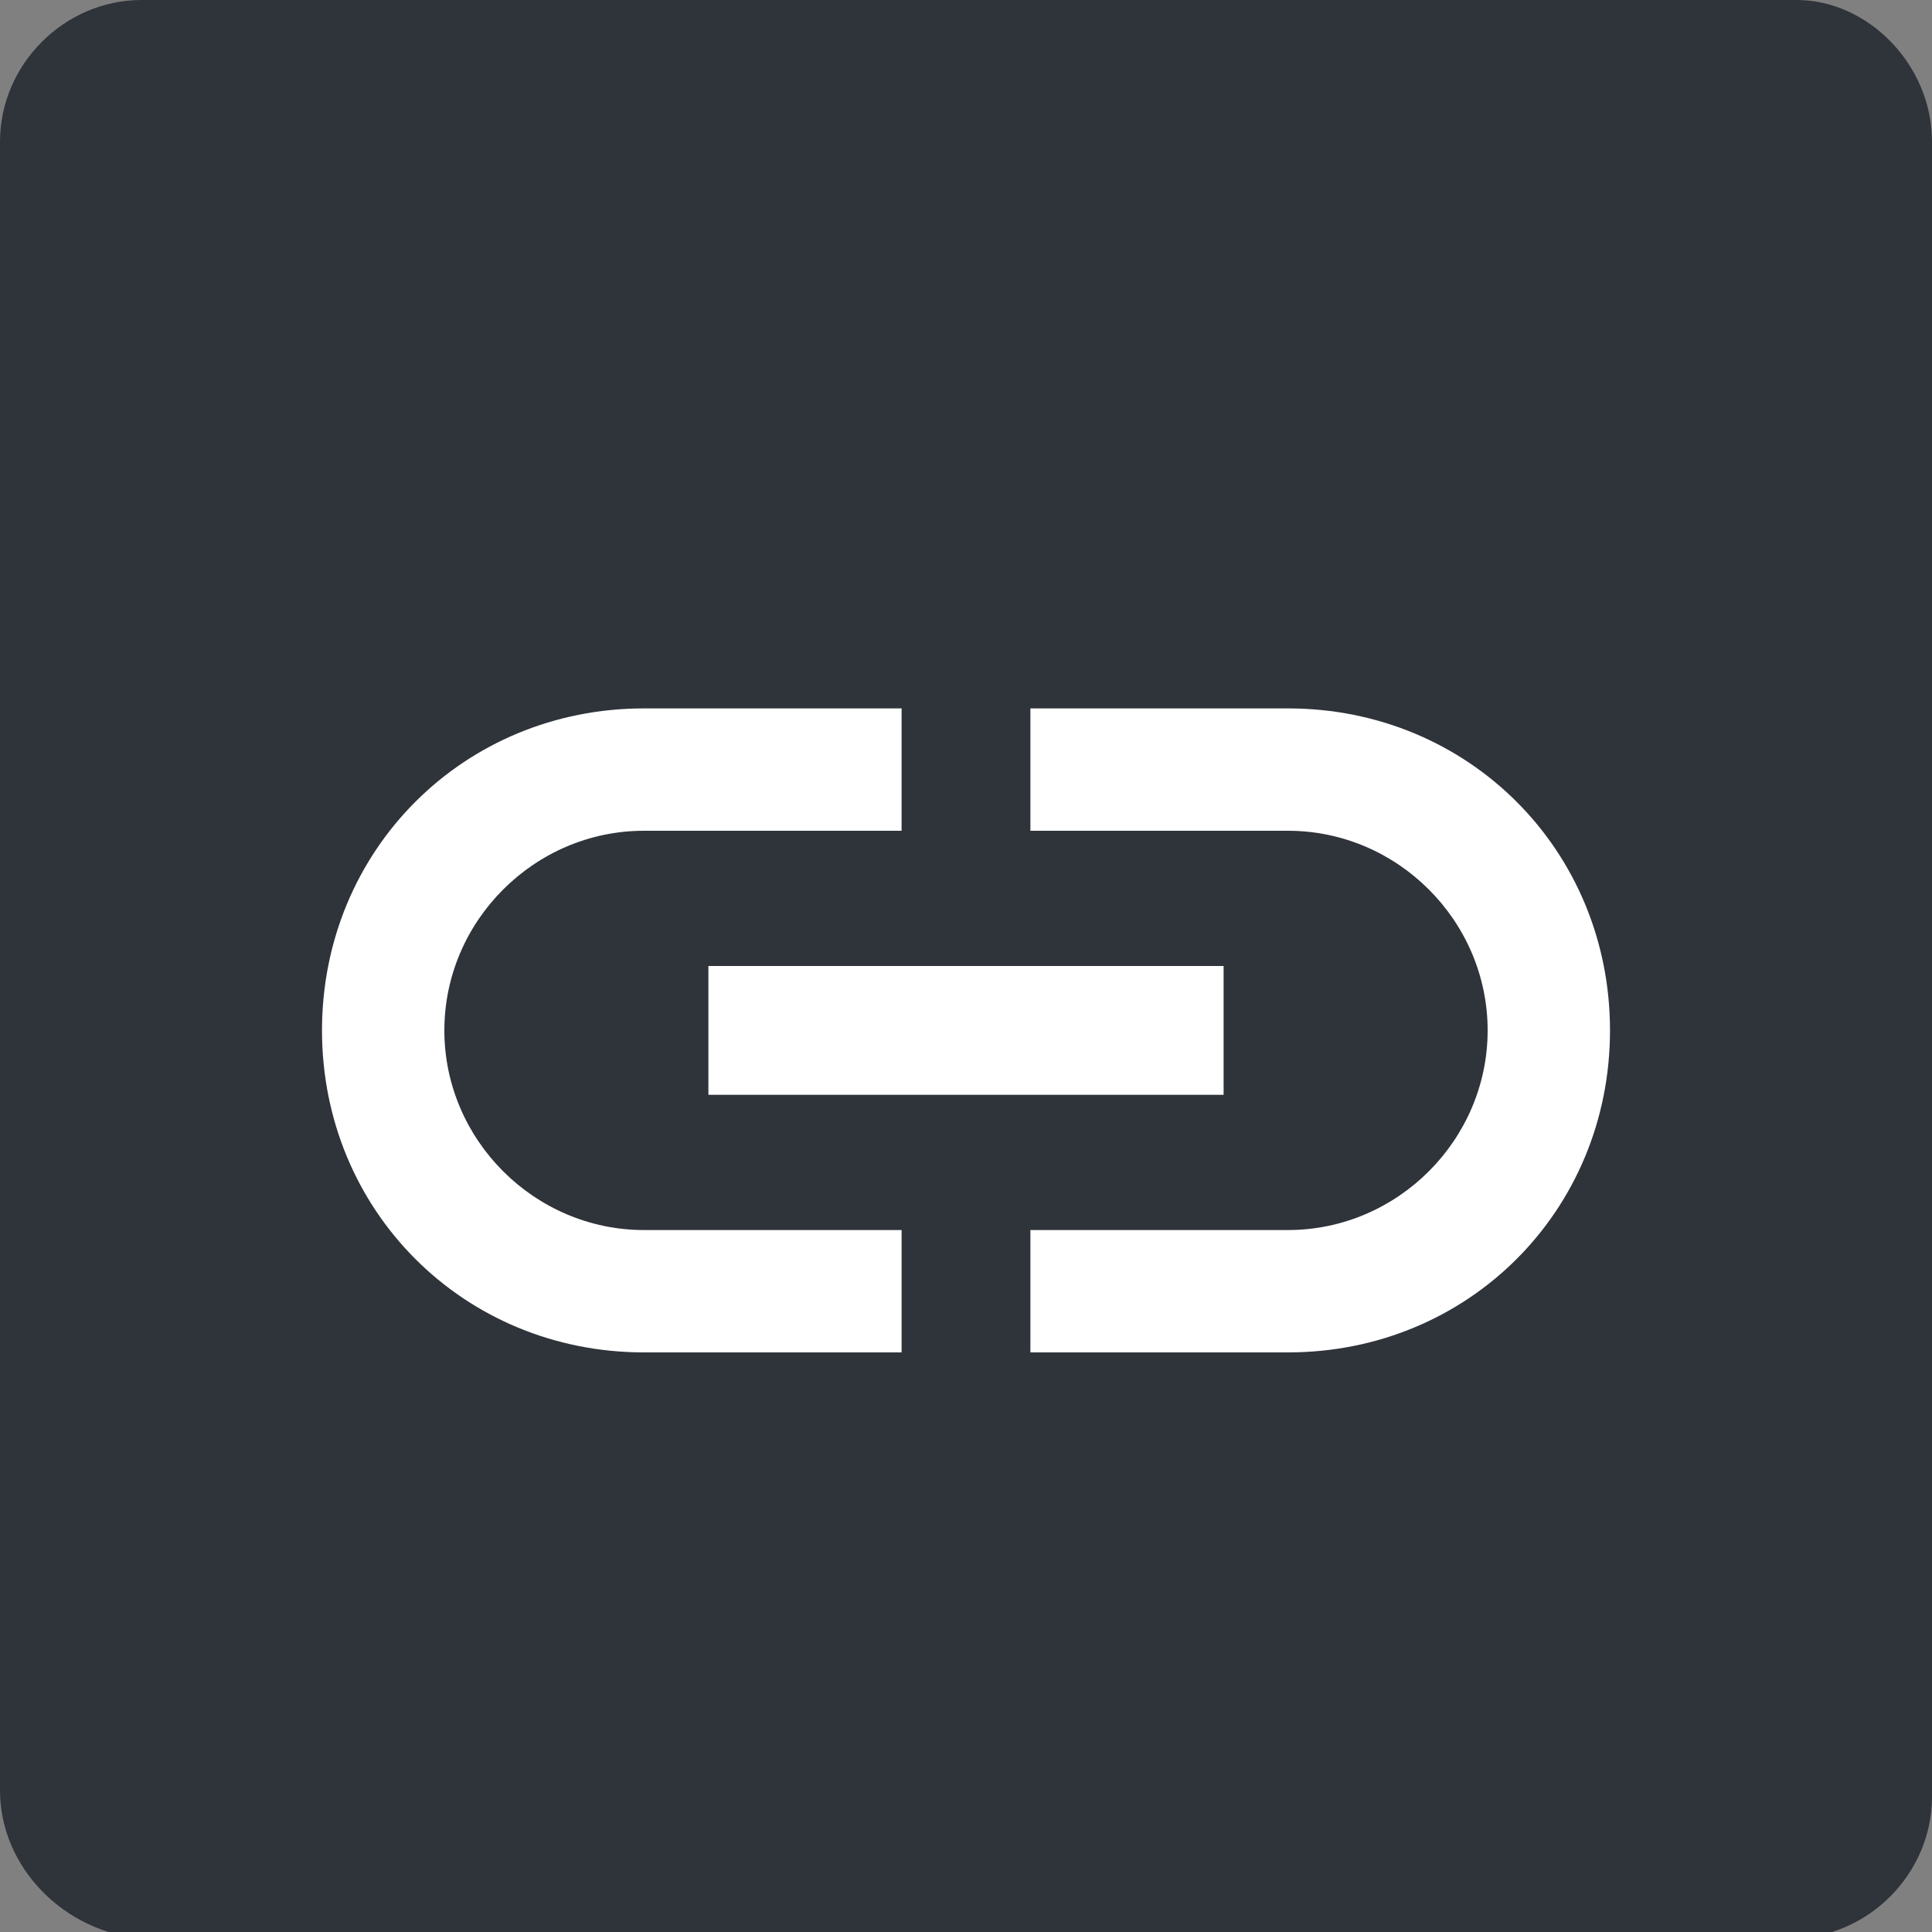 <?xml version="1.0" encoding="utf-8"?>
<!-- Generator: Adobe Illustrator 26.0.3, SVG Export Plug-In . SVG Version: 6.00 Build 0)  -->
<svg version="1.1" id="Layer_1" xmlns="http://www.w3.org/2000/svg" xmlns:xlink="http://www.w3.org/1999/xlink" x="0px" y="0px"
	 viewBox="0 0 30 30" style="enable-background:new 0 0 30 30;" xml:space="preserve">
<rect x="0" y="0" width="30" height="30" fill="#808080" stroke="none"/>
<style type="text/css">
	.st0{fill:#2F333A;}
	.st1{fill:#FFFFFF;}
</style>
<path class="st0" d="M2.2,0h25.7C29,0,30,1,30,2.2v25.7c0,1.2-1,2.2-2.2,2.2H2.2C1,30,0,29,0,27.8V2.2C0,1,1,0,2.2,0z"/>
<path class="st1" d="M6.9,16c0-1.7,1.4-3.1,3.1-3.1h4V11h-4c-2.8,0-5,2.2-5,5s2.2,5,5,5h4v-1.9h-4C8.3,19.1,6.9,17.7,6.9,16z M11,17
	h8v-2h-8V17z M20,11h-4v1.9h4c1.7,0,3.1,1.4,3.1,3.1s-1.4,3.1-3.1,3.1h-4V21h4c2.8,0,5-2.2,5-5S22.8,11,20,11z"/>
</svg>
